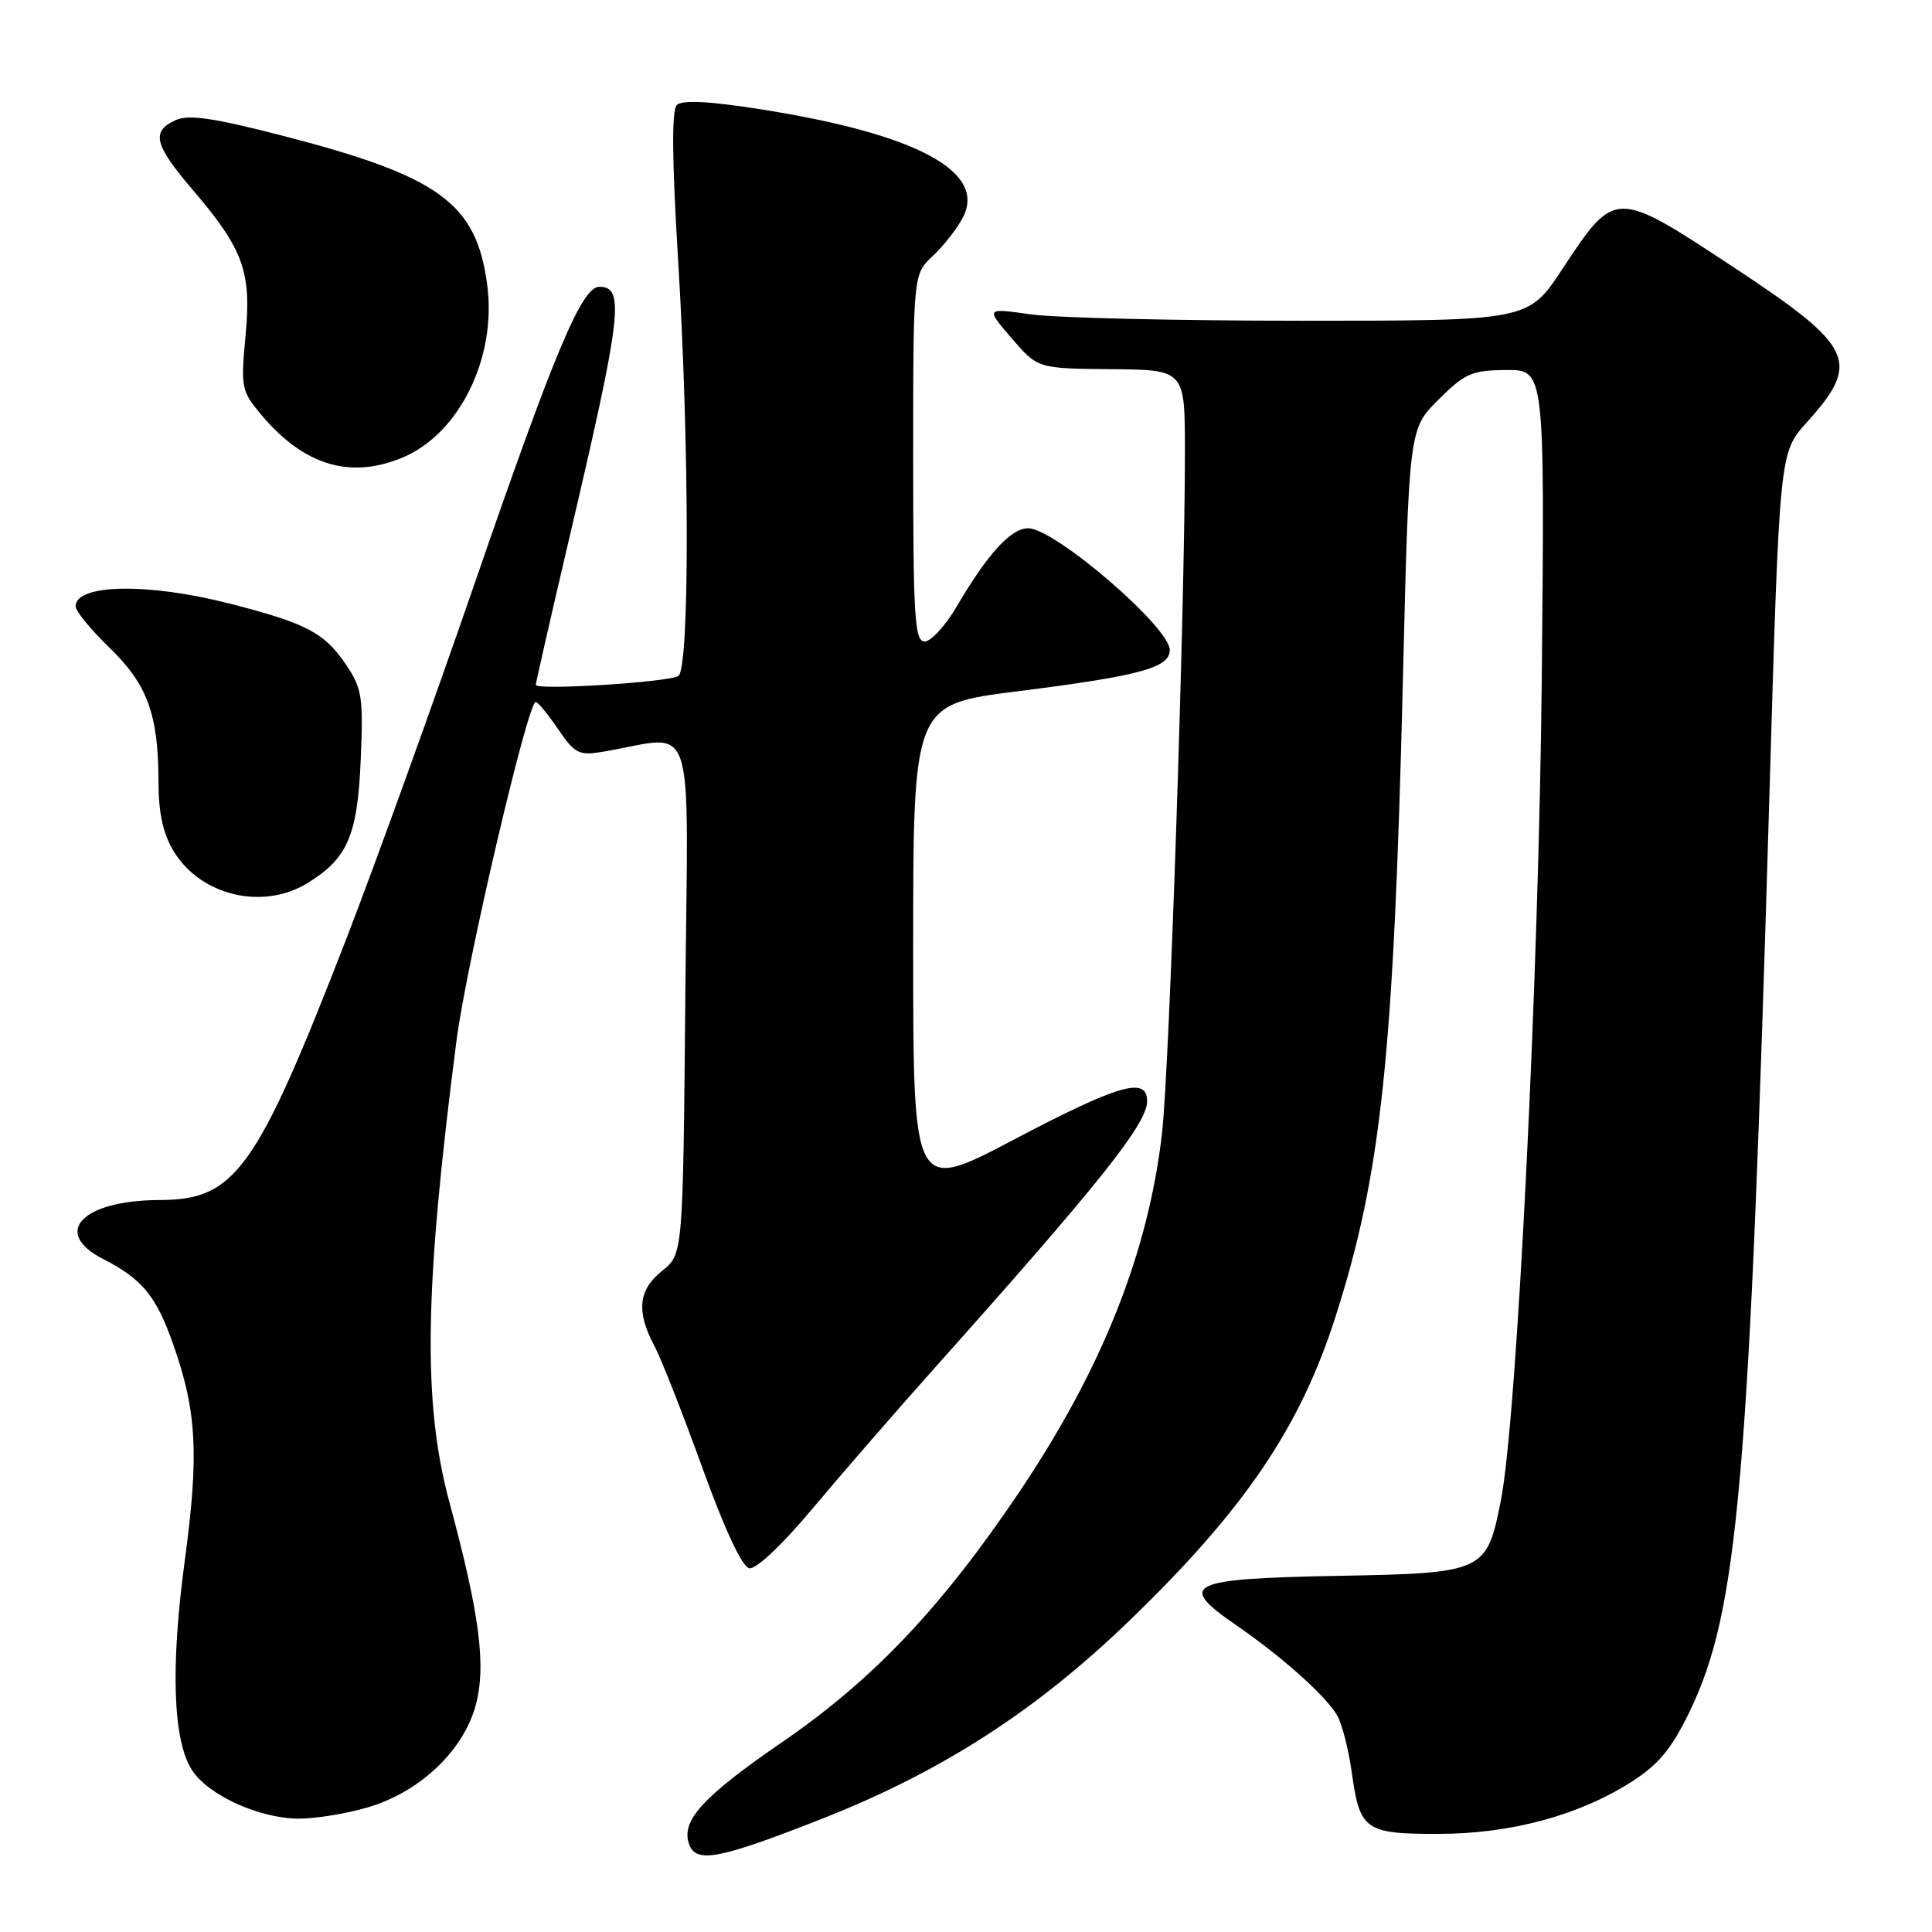 <?xml version="1.0" encoding="UTF-8" standalone="no"?>
<!DOCTYPE svg PUBLIC "-//W3C//DTD SVG 1.1//EN" "http://www.w3.org/Graphics/SVG/1.1/DTD/svg11.dtd" >
<svg xmlns="http://www.w3.org/2000/svg" xmlns:xlink="http://www.w3.org/1999/xlink" version="1.1" viewBox="0 0 256 256">
 <g >
 <path fill="currentColor"
d=" M 108.96 240.98 C 124.82 234.73 137.32 226.67 149.72 214.68 C 164.93 199.98 172.25 189.17 176.95 174.51 C 183.03 155.52 184.67 140.00 185.89 90.18 C 186.70 56.85 186.70 56.85 190.60 52.96 C 194.10 49.47 195.03 49.06 199.59 49.03 C 204.68 49.00 204.68 49.00 204.30 89.25 C 203.93 129.00 201.02 187.78 198.89 198.72 C 197.01 208.33 196.76 208.45 177.17 208.81 C 157.43 209.18 155.91 209.91 163.71 215.28 C 169.98 219.60 175.85 224.86 177.24 227.41 C 177.86 228.56 178.70 231.89 179.11 234.80 C 180.17 242.51 180.86 243.00 190.52 243.00 C 200.12 243.00 209.11 240.59 216.14 236.13 C 219.75 233.83 221.47 231.77 223.86 226.84 C 230.32 213.50 231.78 196.69 234.46 105.24 C 235.79 59.98 235.79 59.98 239.37 56.01 C 246.65 47.95 245.71 45.96 229.68 35.39 C 213.97 25.03 214.03 25.03 207.00 35.68 C 202.50 42.50 202.50 42.50 172.50 42.50 C 156.00 42.50 139.82 42.12 136.55 41.65 C 130.59 40.81 130.59 40.81 134.05 44.82 C 137.50 48.83 137.50 48.83 147.25 48.92 C 157.00 49.00 157.00 49.00 157.01 59.75 C 157.01 80.46 154.96 141.58 153.97 150.20 C 152.15 166.01 146.01 181.42 135.08 197.67 C 124.79 212.97 115.69 222.57 103.67 230.82 C 93.05 238.11 90.14 241.32 91.34 244.44 C 92.29 246.93 95.39 246.32 108.96 240.98 Z  M 48.82 239.46 C 55.63 237.44 61.39 231.98 63.02 226.00 C 64.45 220.76 63.58 213.98 59.55 199.05 C 55.99 185.85 56.22 170.93 60.49 137.87 C 61.81 127.69 69.93 92.99 70.99 93.01 C 71.27 93.01 72.60 94.63 73.95 96.61 C 76.18 99.88 76.70 100.15 79.95 99.60 C 92.42 97.48 91.16 93.74 90.81 131.96 C 90.50 166.19 90.50 166.19 87.75 168.38 C 84.58 170.91 84.28 173.74 86.69 178.30 C 87.62 180.06 90.49 187.35 93.07 194.50 C 95.99 202.60 98.33 207.61 99.28 207.80 C 100.17 207.98 103.63 204.72 107.65 199.91 C 111.42 195.41 118.78 186.93 124.00 181.09 C 145.75 156.74 152.00 148.89 152.00 145.92 C 152.00 142.60 148.29 143.67 134.33 151.01 C 121.00 158.03 121.00 158.03 121.00 125.69 C 121.00 93.34 121.00 93.34 134.75 91.61 C 151.05 89.56 155.00 88.49 155.00 86.13 C 155.00 83.10 139.76 70.00 136.24 70.00 C 133.95 70.00 130.89 73.35 126.77 80.36 C 125.28 82.91 123.36 85.00 122.52 85.00 C 121.20 85.00 121.00 81.81 121.00 60.67 C 121.00 36.35 121.00 36.35 123.60 33.92 C 125.02 32.59 126.82 30.29 127.59 28.82 C 130.77 22.70 121.38 17.71 100.60 14.45 C 93.88 13.40 90.37 13.23 89.68 13.92 C 88.99 14.61 89.04 21.12 89.84 34.22 C 91.37 59.18 91.39 88.64 89.88 89.57 C 88.53 90.41 71.00 91.50 71.00 90.75 C 71.00 90.46 72.99 81.73 75.42 71.36 C 82.39 41.65 82.82 38.00 79.41 38.00 C 77.10 38.00 73.50 46.55 62.95 77.14 C 57.38 93.29 49.75 114.41 46.01 124.09 C 34.00 155.08 31.22 158.99 21.17 159.01 C 10.87 159.04 6.78 163.32 13.69 166.84 C 18.85 169.48 20.71 171.74 22.96 178.16 C 26.07 186.99 26.38 192.70 24.50 206.65 C 22.57 220.94 22.91 230.69 25.46 234.58 C 27.64 237.90 34.36 240.95 39.57 240.98 C 41.81 240.99 45.97 240.31 48.82 239.46 Z  M 40.70 117.04 C 46.06 113.77 47.38 110.73 47.80 100.60 C 48.15 92.32 47.97 91.19 45.80 88.00 C 42.96 83.82 40.58 82.58 30.40 79.97 C 19.55 77.20 9.97 77.38 10.02 80.36 C 10.03 80.99 12.04 83.43 14.48 85.80 C 19.52 90.66 20.98 94.64 21.00 103.50 C 21.00 107.74 21.60 110.47 23.02 112.81 C 26.60 118.68 34.79 120.64 40.70 117.04 Z  M 53.36 60.62 C 60.87 57.48 65.84 47.36 64.56 37.76 C 63.12 26.89 58.25 23.35 37.31 17.95 C 28.24 15.61 24.98 15.14 23.25 15.93 C 20.01 17.41 20.43 19.17 25.45 25.05 C 32.27 33.04 33.33 35.95 32.54 44.46 C 31.89 51.36 31.98 51.83 34.64 54.98 C 40.27 61.68 46.41 63.53 53.36 60.62 Z "/>
</g>
</svg>
